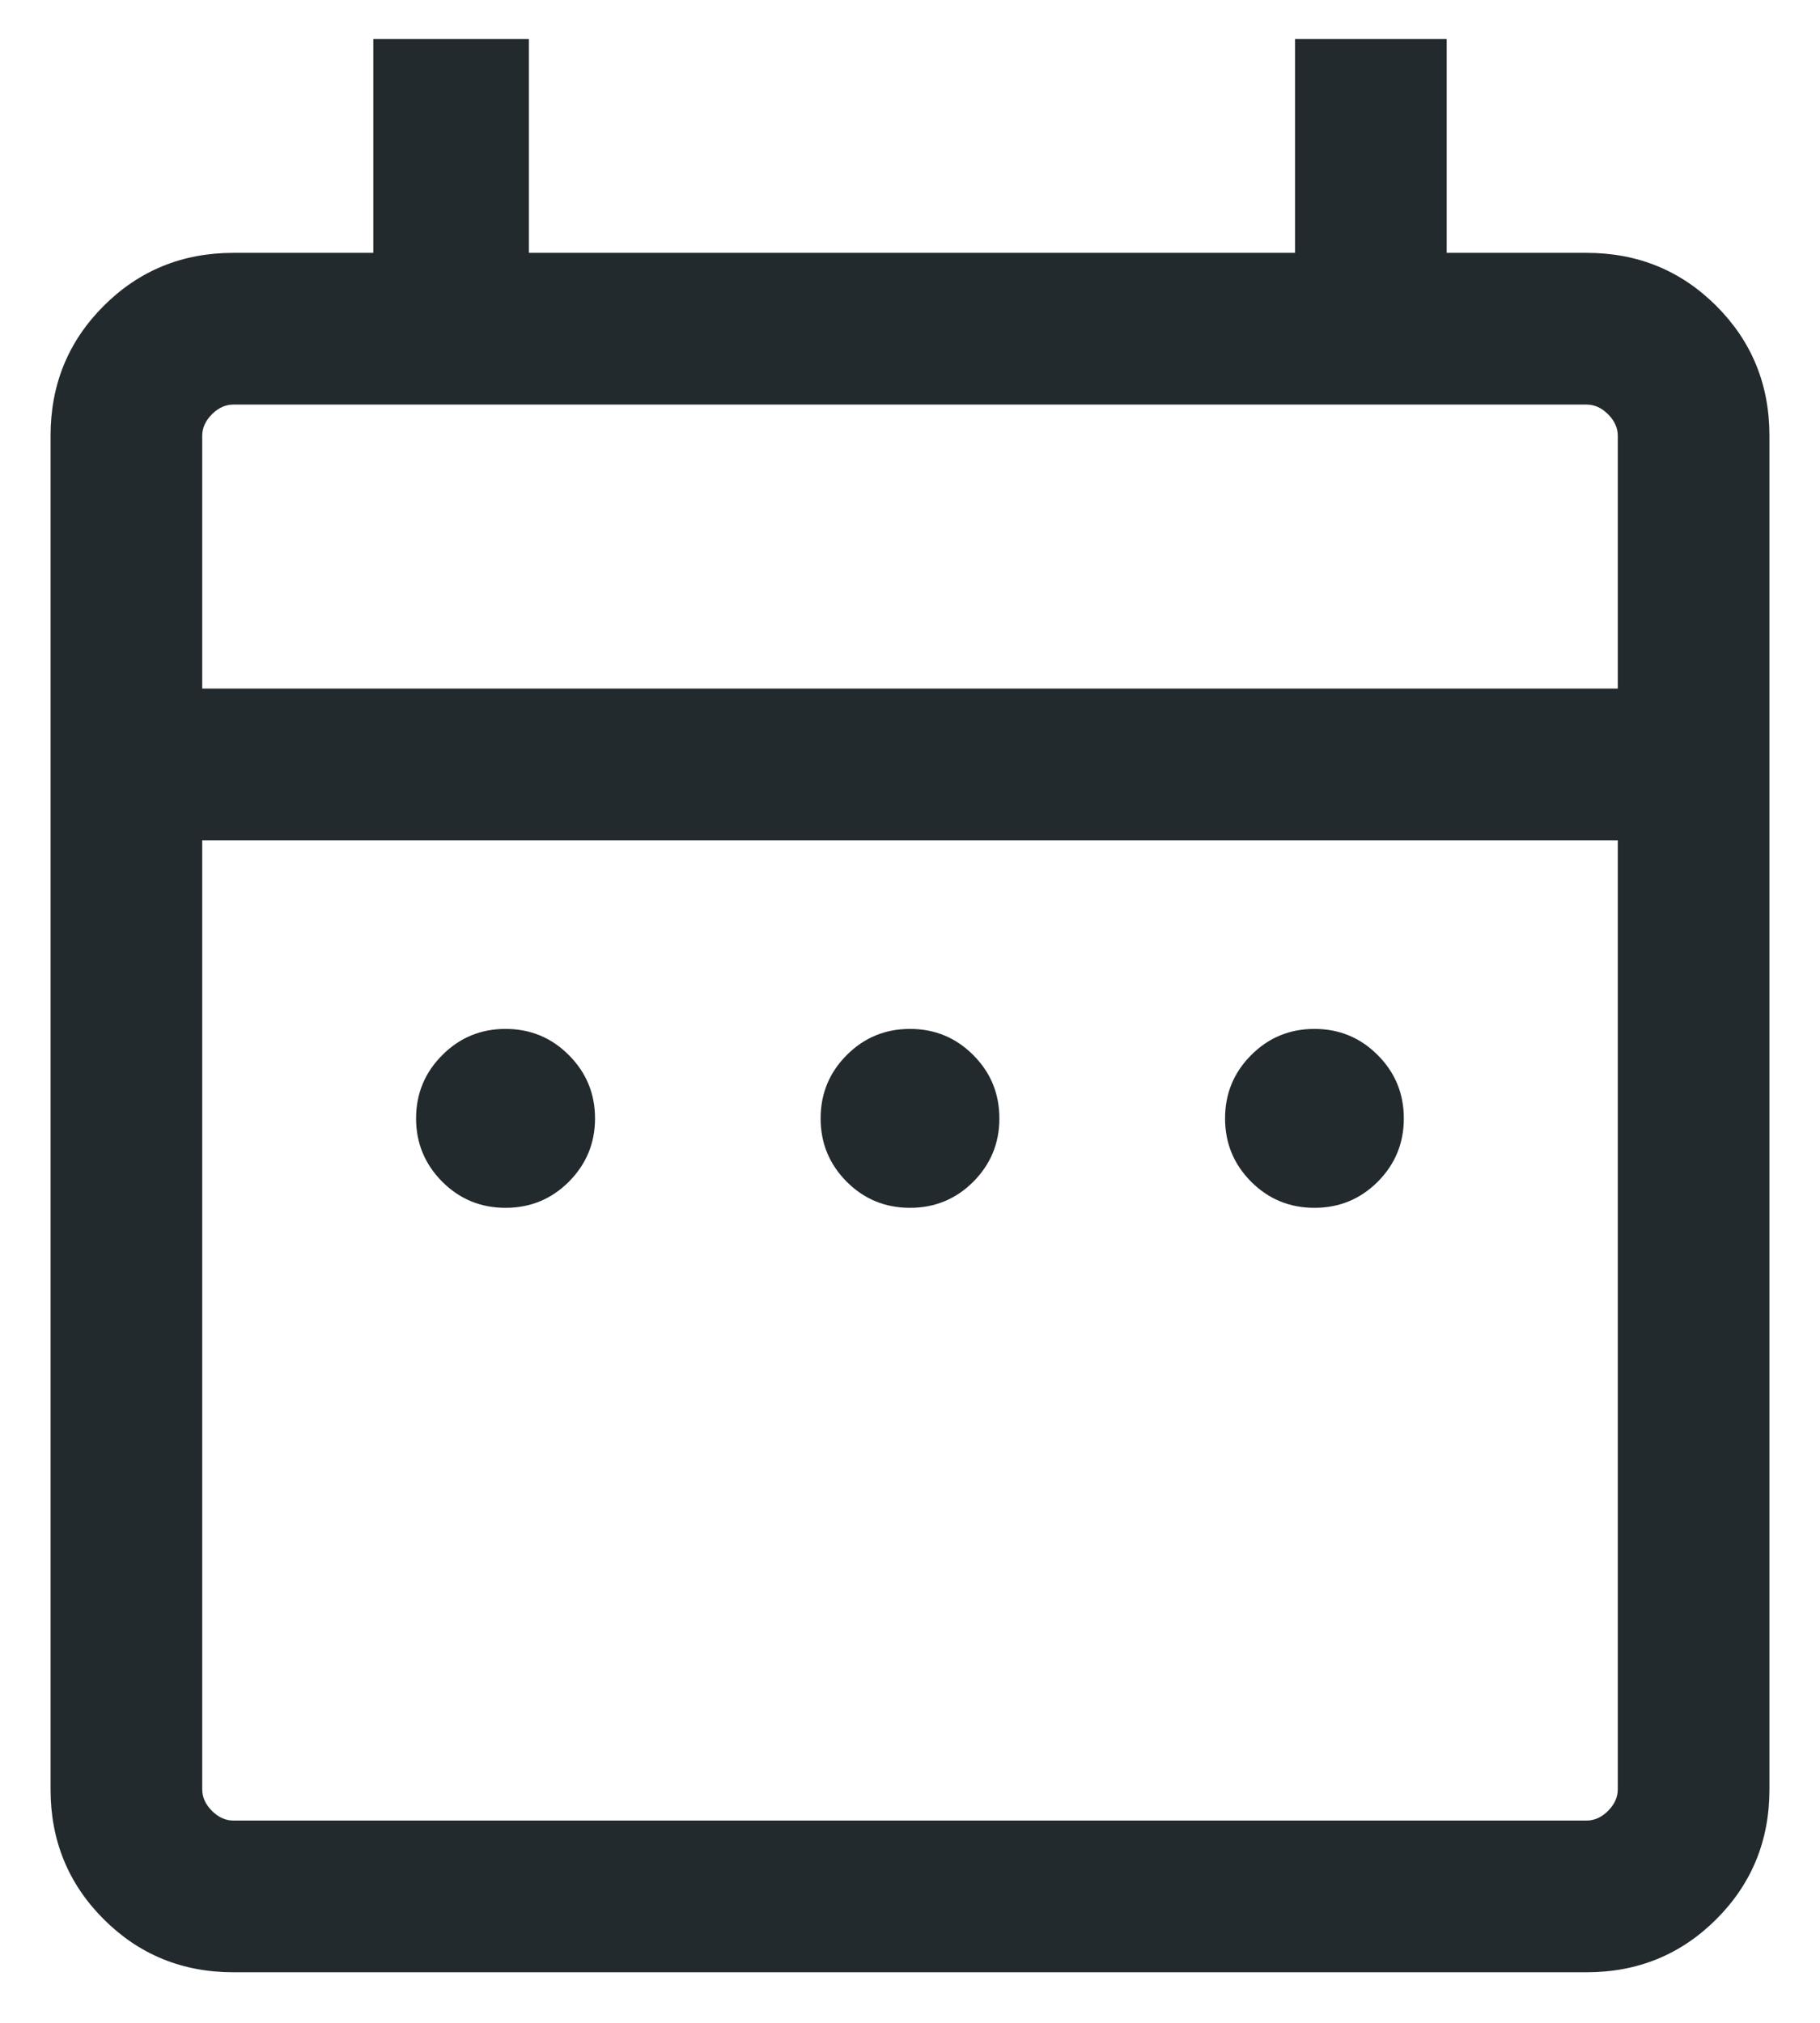 <svg width="18" height="20" viewBox="0 0 18 20" fill="none" xmlns="http://www.w3.org/2000/svg">
<path d="M5 11.942C4.755 11.942 4.546 11.856 4.374 11.684C4.202 11.511 4.115 11.303 4.115 11.058C4.115 10.813 4.202 10.604 4.374 10.432C4.546 10.259 4.755 10.173 5 10.173C5.245 10.173 5.454 10.259 5.626 10.432C5.798 10.604 5.885 10.813 5.885 11.058C5.885 11.303 5.798 11.511 5.626 11.684C5.454 11.856 5.245 11.942 5 11.942ZM9 11.942C8.755 11.942 8.546 11.856 8.374 11.684C8.202 11.511 8.116 11.303 8.116 11.058C8.116 10.813 8.202 10.604 8.374 10.432C8.546 10.259 8.755 10.173 9 10.173C9.245 10.173 9.454 10.259 9.626 10.432C9.798 10.604 9.884 10.813 9.884 11.058C9.884 11.303 9.798 11.511 9.626 11.684C9.454 11.856 9.245 11.942 9 11.942ZM13 11.942C12.755 11.942 12.546 11.856 12.374 11.684C12.202 11.511 12.116 11.303 12.116 11.058C12.116 10.813 12.202 10.604 12.374 10.432C12.546 10.259 12.755 10.173 13 10.173C13.245 10.173 13.454 10.259 13.626 10.432C13.798 10.604 13.884 10.813 13.884 11.058C13.884 11.303 13.798 11.511 13.626 11.684C13.454 11.856 13.245 11.942 13 11.942ZM2.308 19.5C1.803 19.5 1.375 19.325 1.025 18.975C0.675 18.625 0.5 18.197 0.5 17.692V4.308C0.5 3.803 0.675 3.375 1.025 3.025C1.375 2.675 1.803 2.5 2.308 2.5H3.692V0.385H5.231V2.5H12.808V0.385H14.308V2.5H15.692C16.197 2.5 16.625 2.675 16.975 3.025C17.325 3.375 17.5 3.803 17.5 4.308V17.692C17.5 18.197 17.325 18.625 16.975 18.975C16.625 19.325 16.197 19.5 15.692 19.5H2.308ZM2.308 18H15.692C15.769 18 15.84 17.968 15.904 17.904C15.968 17.84 16 17.769 16 17.692V8.308H2V17.692C2 17.769 2.032 17.84 2.096 17.904C2.16 17.968 2.231 18 2.308 18ZM2 6.808H16V4.308C16 4.231 15.968 4.16 15.904 4.096C15.84 4.032 15.769 4 15.692 4H2.308C2.231 4 2.16 4.032 2.096 4.096C2.032 4.16 2 4.231 2 4.308V6.808Z" fill="#232A2E"/>
</svg>
